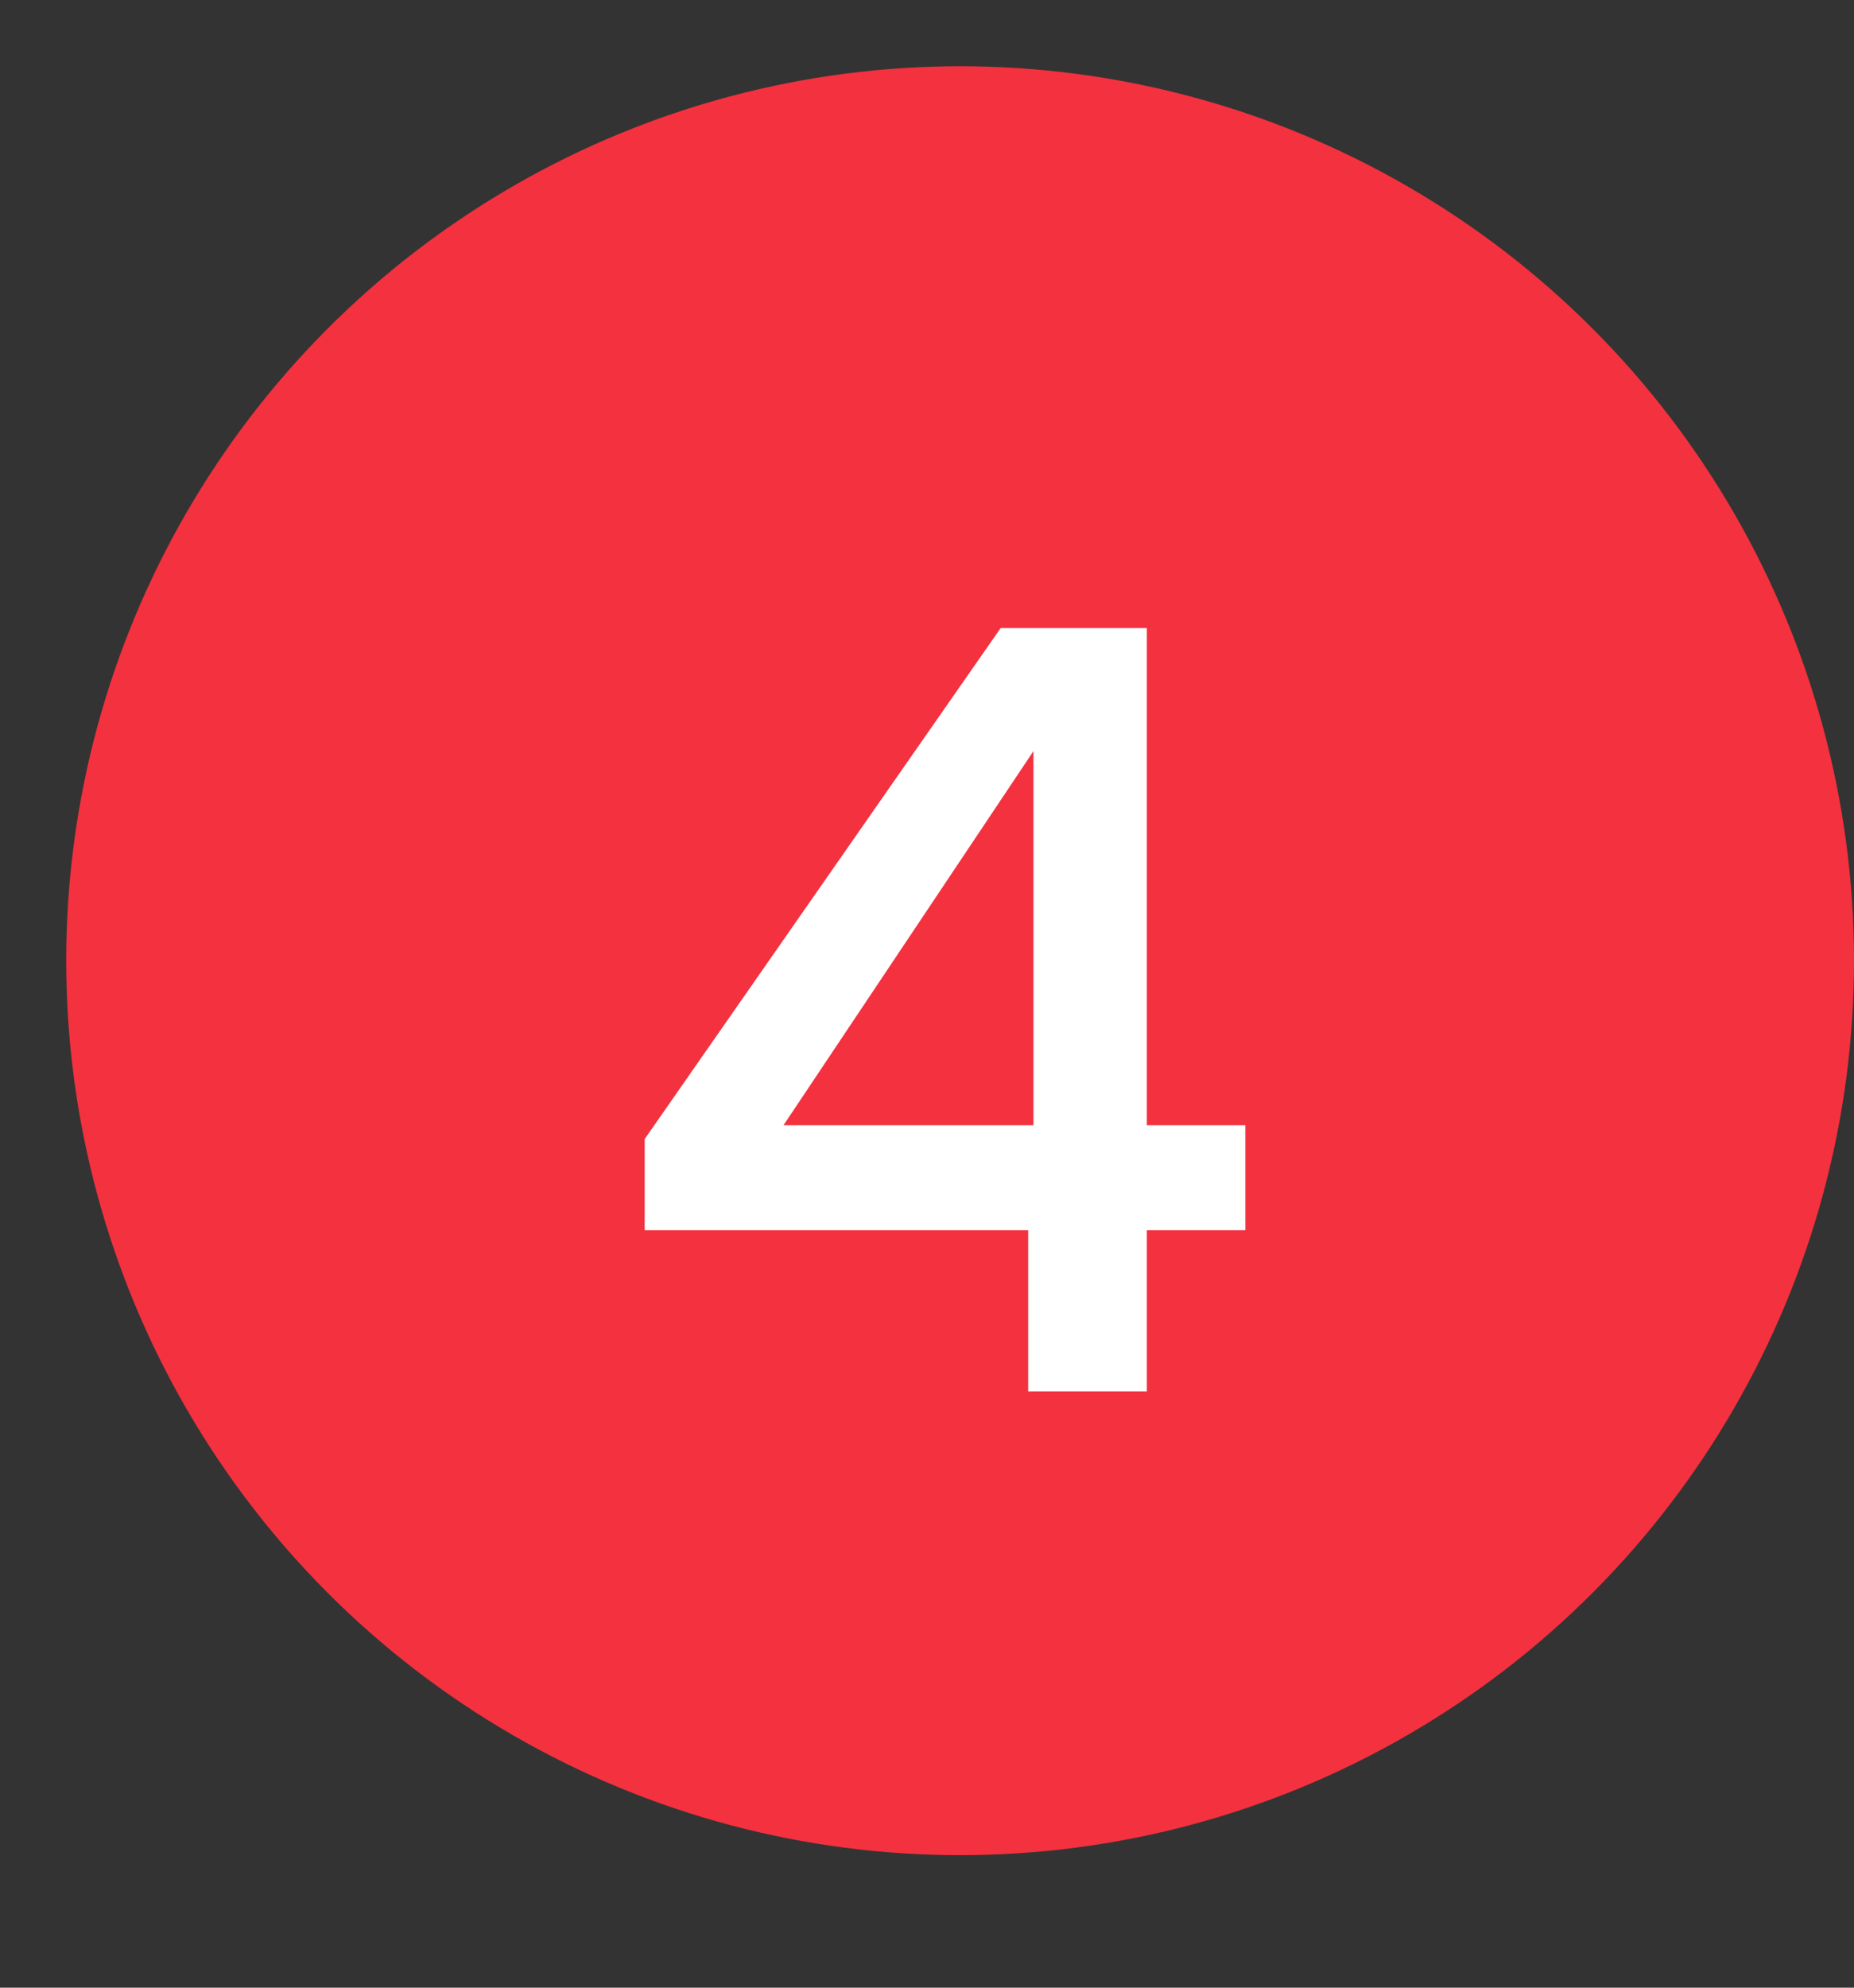 <svg width="28" height="30" viewBox="0 0 28 30" fill="none" xmlns="http://www.w3.org/2000/svg">
<rect x="0" y="0" width="28" height="30" fill="#333333" stroke="none"/>
<circle cx="14.5" cy="14.5" r="13.5" fill="#F4313F"/>
<path d="M9.736 18.568V17.192L15.112 9.48H17.32V16.984H18.808V18.568H17.32V21H15.528V18.568H9.736ZM15.608 11.336L11.832 16.984H15.608V11.336Z" fill="white"/>
</svg>
